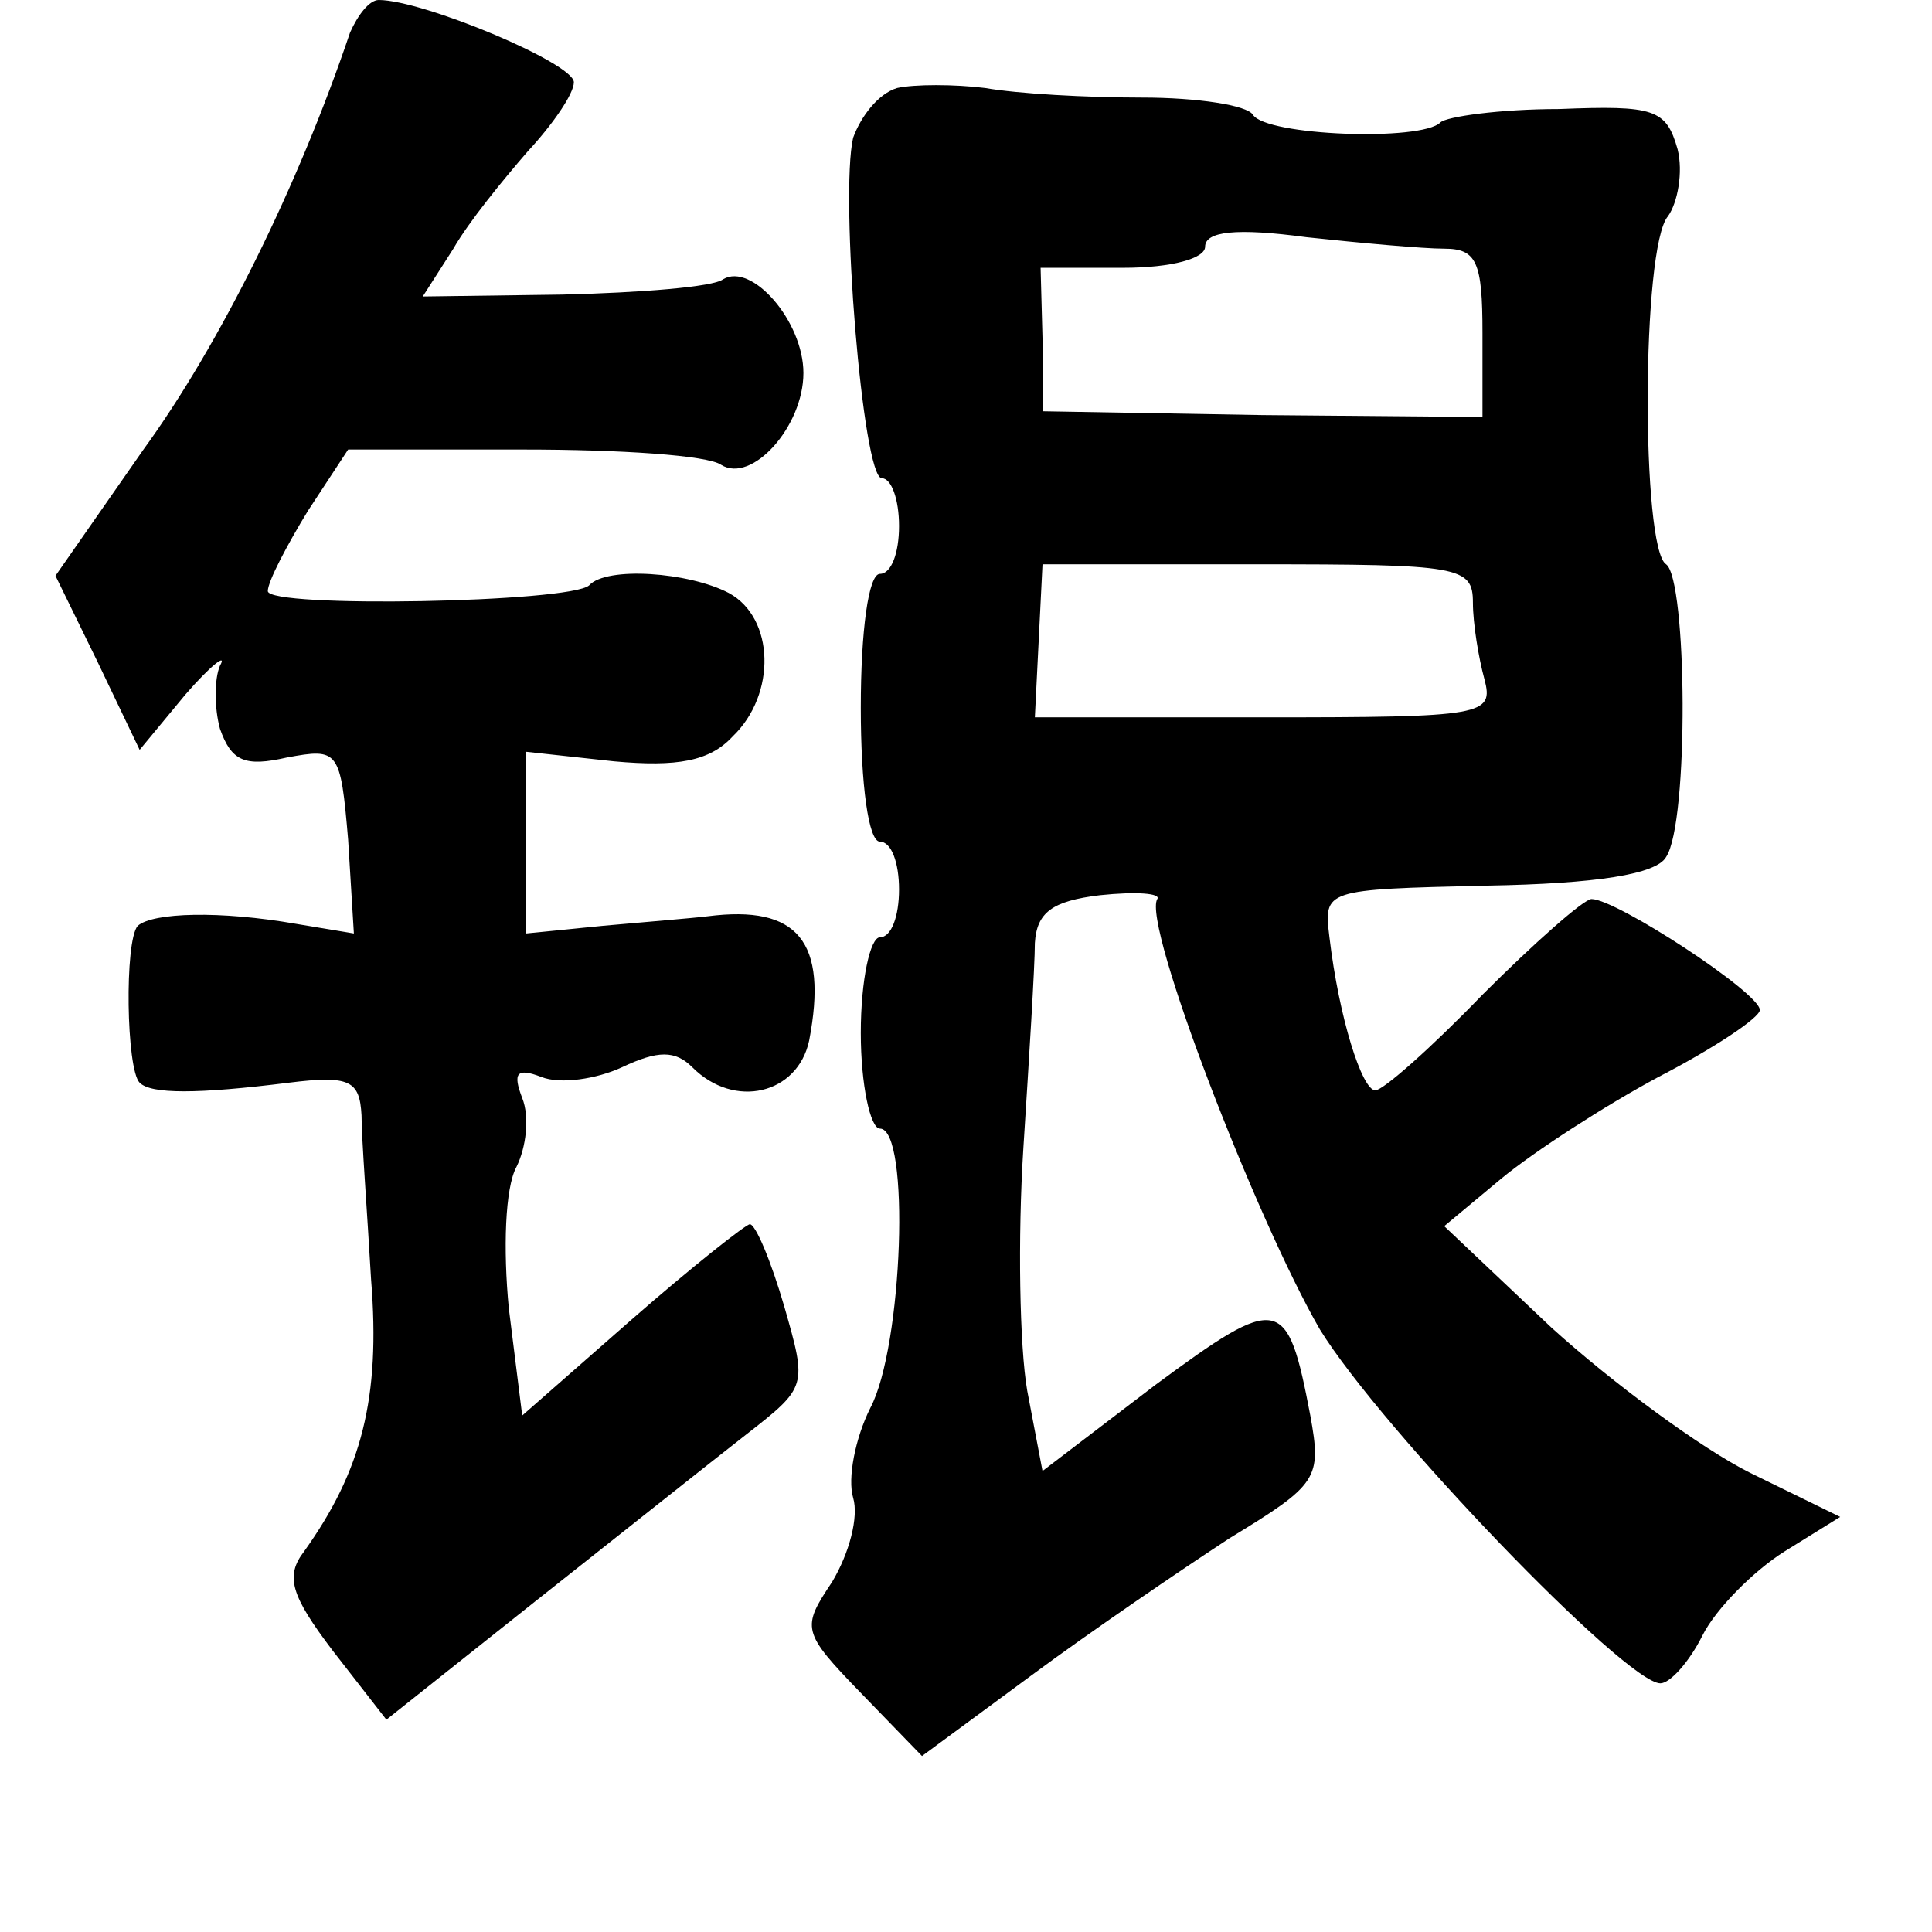 <?xml version="1.0" standalone="no"?>
<!DOCTYPE svg PUBLIC "-//W3C//DTD SVG 20010904//EN"
 "http://www.w3.org/TR/2001/REC-SVG-20010904/DTD/svg10.dtd">
<svg version="1.0" xmlns="http://www.w3.org/2000/svg"
 width="101pt" height="101pt" viewBox="0 0 101 101"
 preserveAspectRatio="xMidYMid meet">
<g transform="translate(0,101) scale(0.1,-0.1)"
fill="#000000" stroke="none">
<path d="M183 993 c-27 -80 -68 -163 -108 -218 l-46 -66 22 -45 22 -46 24 29
c13 15 22 22 18 15 -3 -7 -3 -22 0 -33 6 -17 13 -20 35 -15 27 5 28 4 32 -43
l3 -49 -30 5 c-40 7 -75 6 -83 -1 -7 -8 -6 -75 1 -82 6 -6 30 -6 78 0 32 4 37
1 38 -17 0 -12 3 -51 5 -86 5 -62 -5 -100 -35 -142 -10 -13 -7 -23 15 -52 l28
-36 78 62 c43 34 92 73 110 87 32 25 32 25 20 67 -7 24 -15 43 -18 43 -2 0
-30 -22 -62 -50 l-57 -50 -7 56 c-3 31 -2 63 4 74 5 10 7 26 3 36 -5 13 -3 16
10 11 10 -4 29 -1 42 5 19 9 28 9 37 0 22 -22 55 -14 61 14 10 52 -6 71 -53
65 -8 -1 -33 -3 -55 -5 l-40 -4 0 47 0 48 46 -5 c33 -3 50 0 62 13 23 22 22
62 -2 75 -21 11 -64 14 -73 4 -10 -9 -168 -12 -168 -3 0 5 10 24 21 42 l21 32
92 0 c50 0 96 -3 103 -8 16 -10 43 20 43 48 0 27 -27 58 -42 49 -5 -4 -43 -7
-84 -8 l-73 -1 16 25 c8 14 26 36 39 51 13 14 24 30 24 36 0 10 -79 43 -102
43 -5 0 -11 -8 -15 -17z"/>
<path d="M469 964 c-10 -3 -19 -15 -23 -26 -7 -30 5 -178 15 -178 5 0 9 -11 9
-25 0 -14 -4 -25 -10 -25 -6 0 -10 -30 -10 -70 0 -40 4 -70 10 -70 6 0 10 -11
10 -25 0 -14 -4 -25 -10 -25 -5 0 -10 -22 -10 -50 0 -27 5 -50 10 -50 16 0 12
-114 -5 -146 -8 -16 -12 -37 -9 -47 3 -10 -2 -29 -11 -44 -16 -24 -16 -26 15
-58 l32 -33 57 42 c31 23 78 55 104 72 46 28 48 31 42 64 -12 63 -16 64 -81
16 l-59 -45 -8 42 c-4 23 -5 80 -2 127 3 47 6 95 6 107 1 16 9 22 34 25 19 2
32 1 30 -2 -8 -13 52 -168 85 -225 32 -52 160 -185 178 -185 5 0 15 11 22 25
7 14 27 34 43 44 l29 18 -47 23 c-26 13 -72 47 -104 76 l-56 53 30 25 c17 14
54 38 82 53 29 15 53 31 53 35 0 9 -75 58 -88 58 -4 0 -30 -23 -57 -50 -27
-28 -52 -50 -56 -50 -7 0 -19 38 -24 80 -3 25 -3 25 82 27 58 1 89 6 94 15 12
18 11 145 0 153 -13 8 -13 166 1 182 5 7 8 23 5 35 -6 21 -12 23 -62 21 -31 0
-59 -4 -62 -7 -10 -10 -91 -7 -98 4 -3 5 -29 9 -58 9 -29 0 -65 2 -82 5 -16 2
-37 2 -46 0z m286 -84 c17 0 20 -7 20 -44 l0 -44 -115 1 -115 2 0 38 -1 37 43
0 c26 0 43 5 43 11 0 8 16 10 53 5 28 -3 61 -6 72 -6z m15 -185 c0 -11 3 -29
6 -40 5 -19 0 -20 -115 -20 l-120 0 2 40 2 40 112 0 c106 0 113 -1 113 -20z"/>
</g>
</svg>
